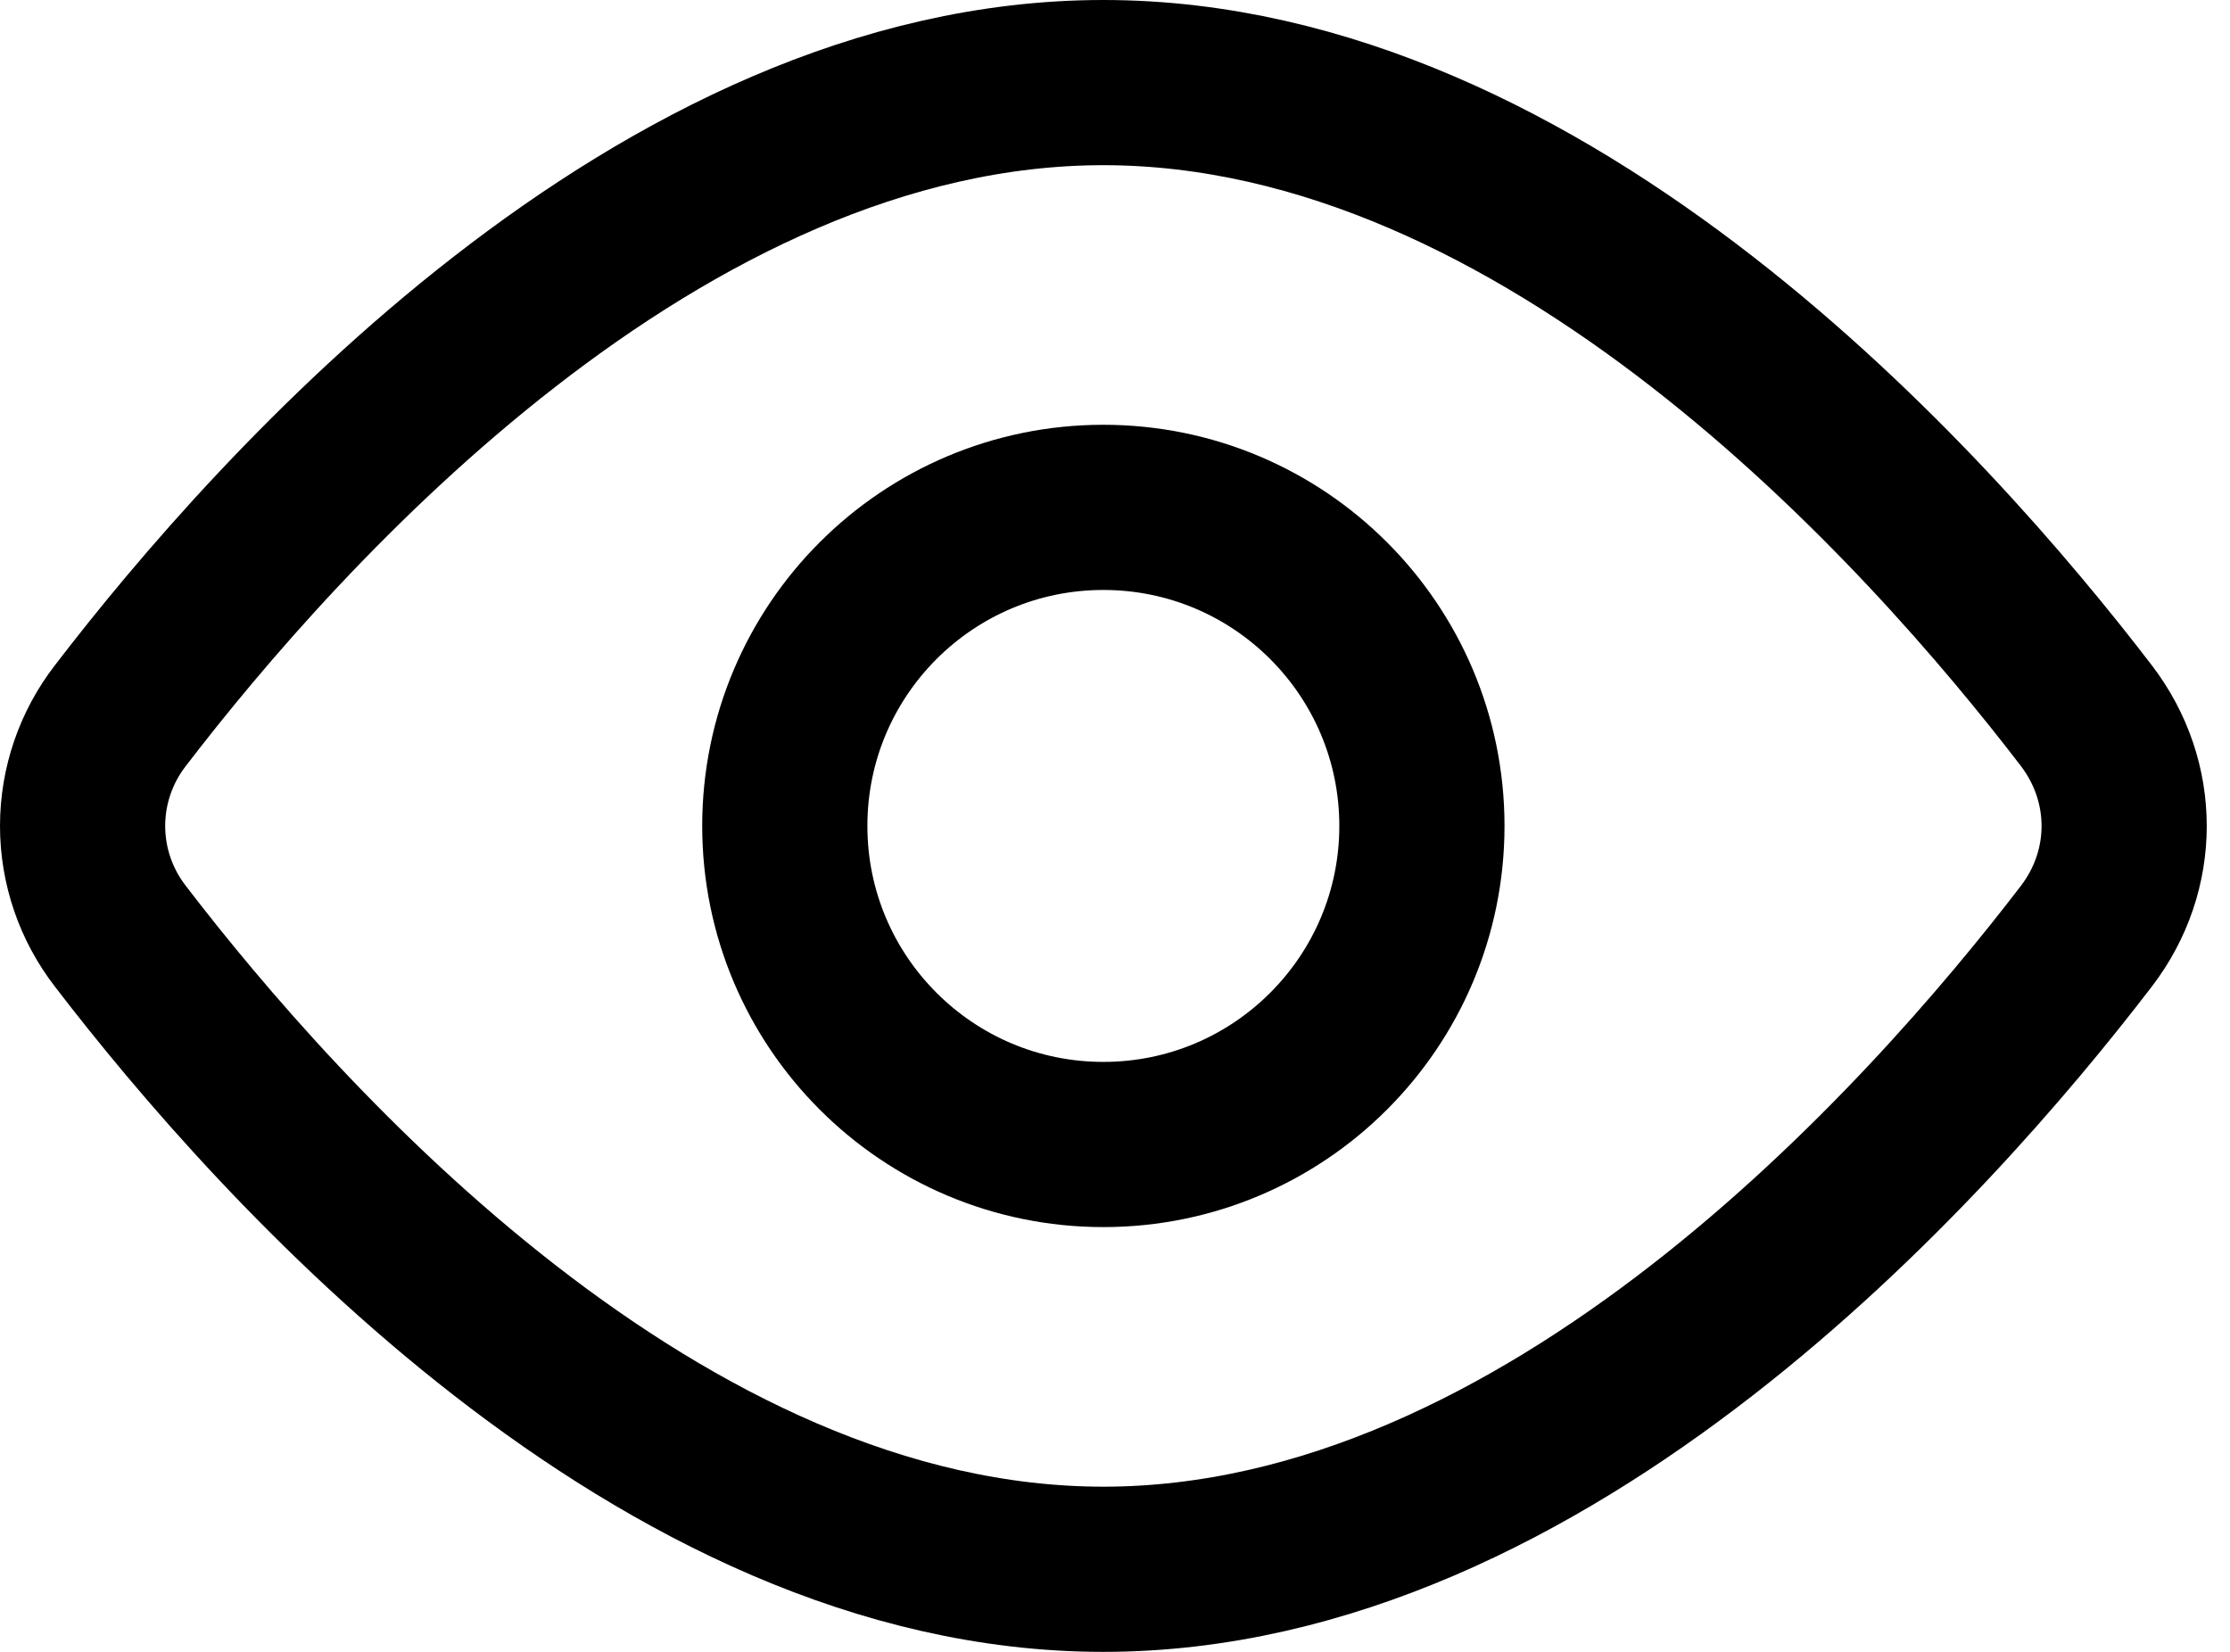 <svg width="27" height="20" viewBox="0 0 27 20" fill="none" xmlns="http://www.w3.org/2000/svg">
<path d="M25.261 8.665C25.871 9.463 25.871 10.539 25.261 11.335C23.342 13.84 18.736 19 13.359 19C7.982 19 3.377 13.84 1.457 11.335C1.161 10.953 1 10.483 1 10C1 9.517 1.161 9.047 1.457 8.665C3.377 6.16 7.982 1 13.359 1C18.736 1 23.342 6.16 25.261 8.665V8.665Z" stroke="black" stroke-width="2" stroke-linecap="round" stroke-linejoin="round"/>
<path d="M13.359 13.857C15.489 13.857 17.216 12.13 17.216 10C17.216 7.87 15.489 6.143 13.359 6.143C11.229 6.143 9.502 7.87 9.502 10C9.502 12.13 11.229 13.857 13.359 13.857Z" stroke="black" stroke-width="2" stroke-linecap="round" stroke-linejoin="round"/>
</svg>
